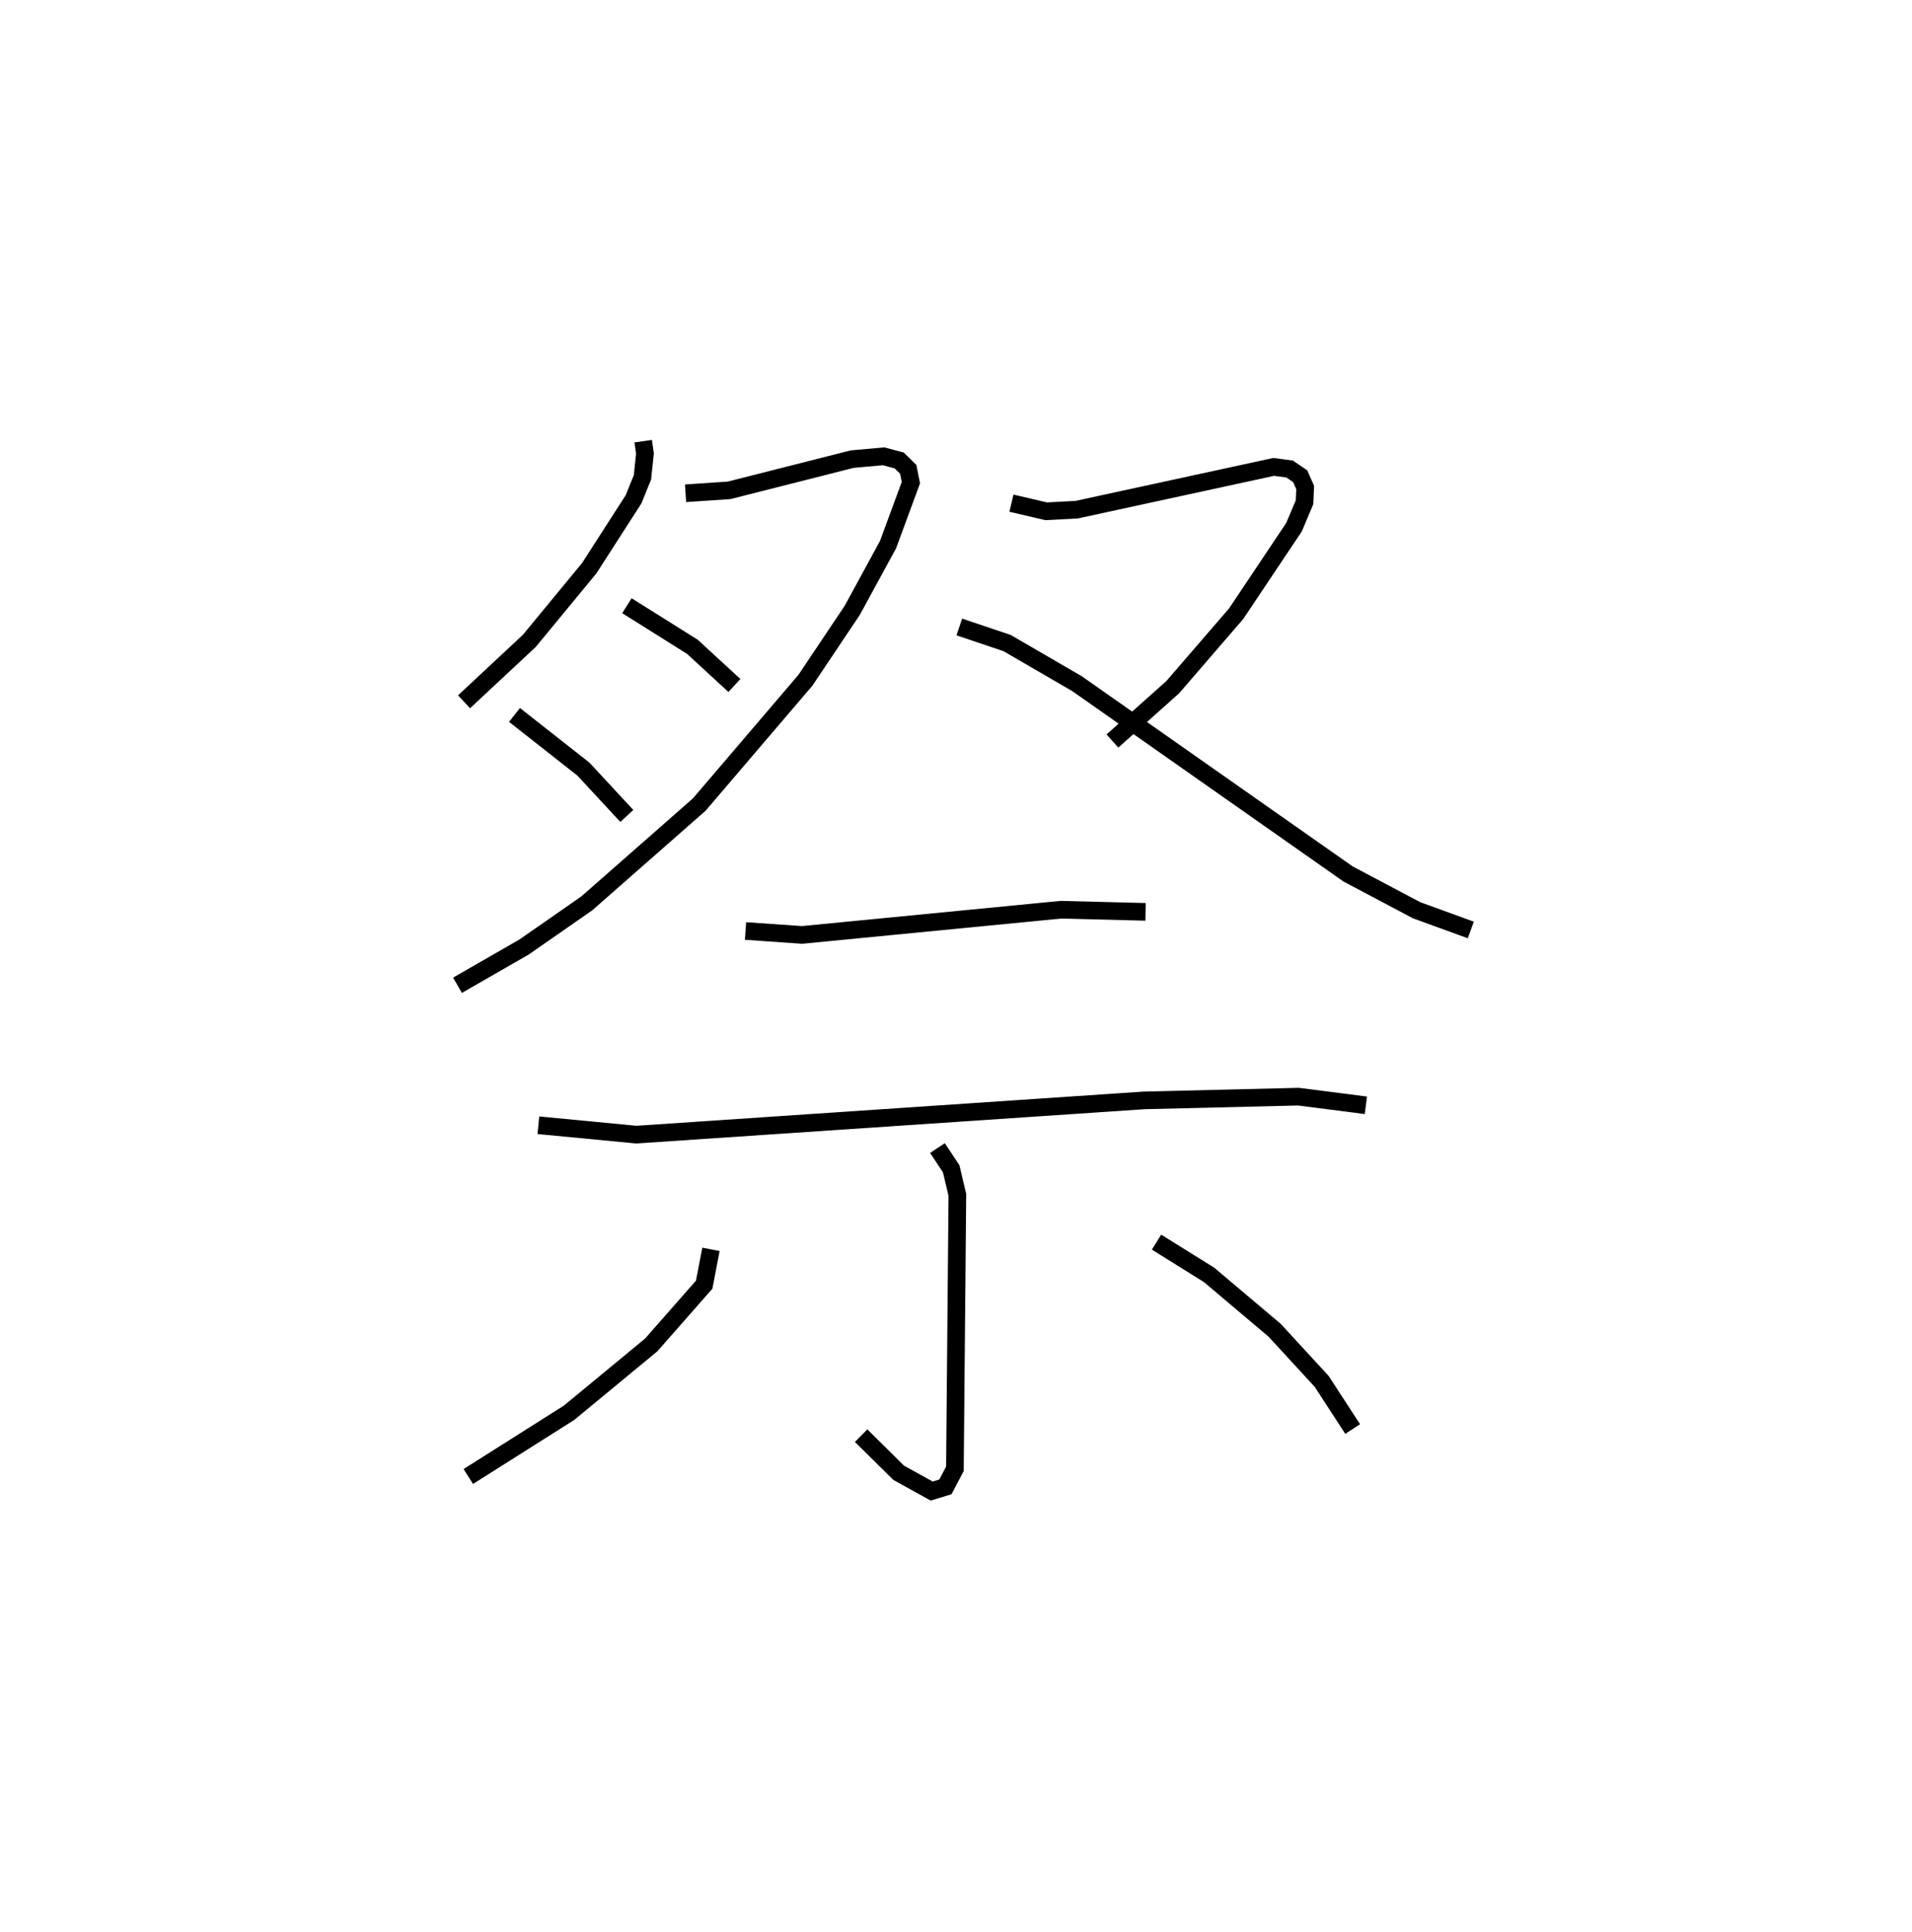 <?xml version="1.0" encoding="utf-8" ?>
<svg baseProfile="full" height="109.493" version="1.1" width="108.351" xmlns="http://www.w3.org/2000/svg" xmlns:ev="http://www.w3.org/2001/xml-events" xmlns:xlink="http://www.w3.org/1999/xlink"><defs /><rect fill="white" height="109.493" width="108.351" x="0" y="0" /><path d="M25,25 m0.0,0.0 m11.449,5.902629940379711e-08 l0.1,0.697 -0.142,1.352 l-0.504,1.244 -2.512,3.905 l-3.397,4.12 -3.698,3.45 m12.554,-11.816 l2.47,-0.167 6.975,-1.769 l1.778,-0.159 0.883,0.234 l0.514,0.506 0.149,0.752 l-1.296,3.515 -2.029,3.725 l-2.655,3.962 -6.012,7.039 l-6.372,5.598 -3.555,2.474 l-3.774,2.169 m9.6,-21.508 l3.711,2.329 2.381,2.191 m-12.462,1.669 l3.905,3.07 2.46,2.654 m21.796,-17.723 l1.968,0.459 1.724,-0.09 l11.172,-2.425 0.903,0.122 l0.596,0.406 0.283,0.643 l-0.037,0.833 -0.595,1.412 l-3.278,4.901 -3.595,4.165 l-3.418,3.051 m-8.677,-6.462 l2.709,0.912 3.963,2.302 l15.357,10.78 3.883,2.057 l3.074,1.118 m-41.101,0.059 l3.205,0.222 14.666,-1.428 l4.799,0.121 m-34.408,12.092 l5.552,0.532 28.772,-1.94 l8.747,-0.212 3.822,0.49 m-24.277,2.422 l0.778,1.178 0.349,1.475 l-0.139,15.521 -0.538,1.026 l-0.776,0.237 -1.872,-1.035 l-2.128,-2.103 m-8.51,-10.558 l-0.384,2.001 -3,3.413 l-4.655,3.844 -5.712,3.614 m39.001,-13.281 l2.98,1.857 3.717,3.14 l2.66,2.892 1.758,2.701 " fill="none" stroke="black" stroke-width="1" /></svg>